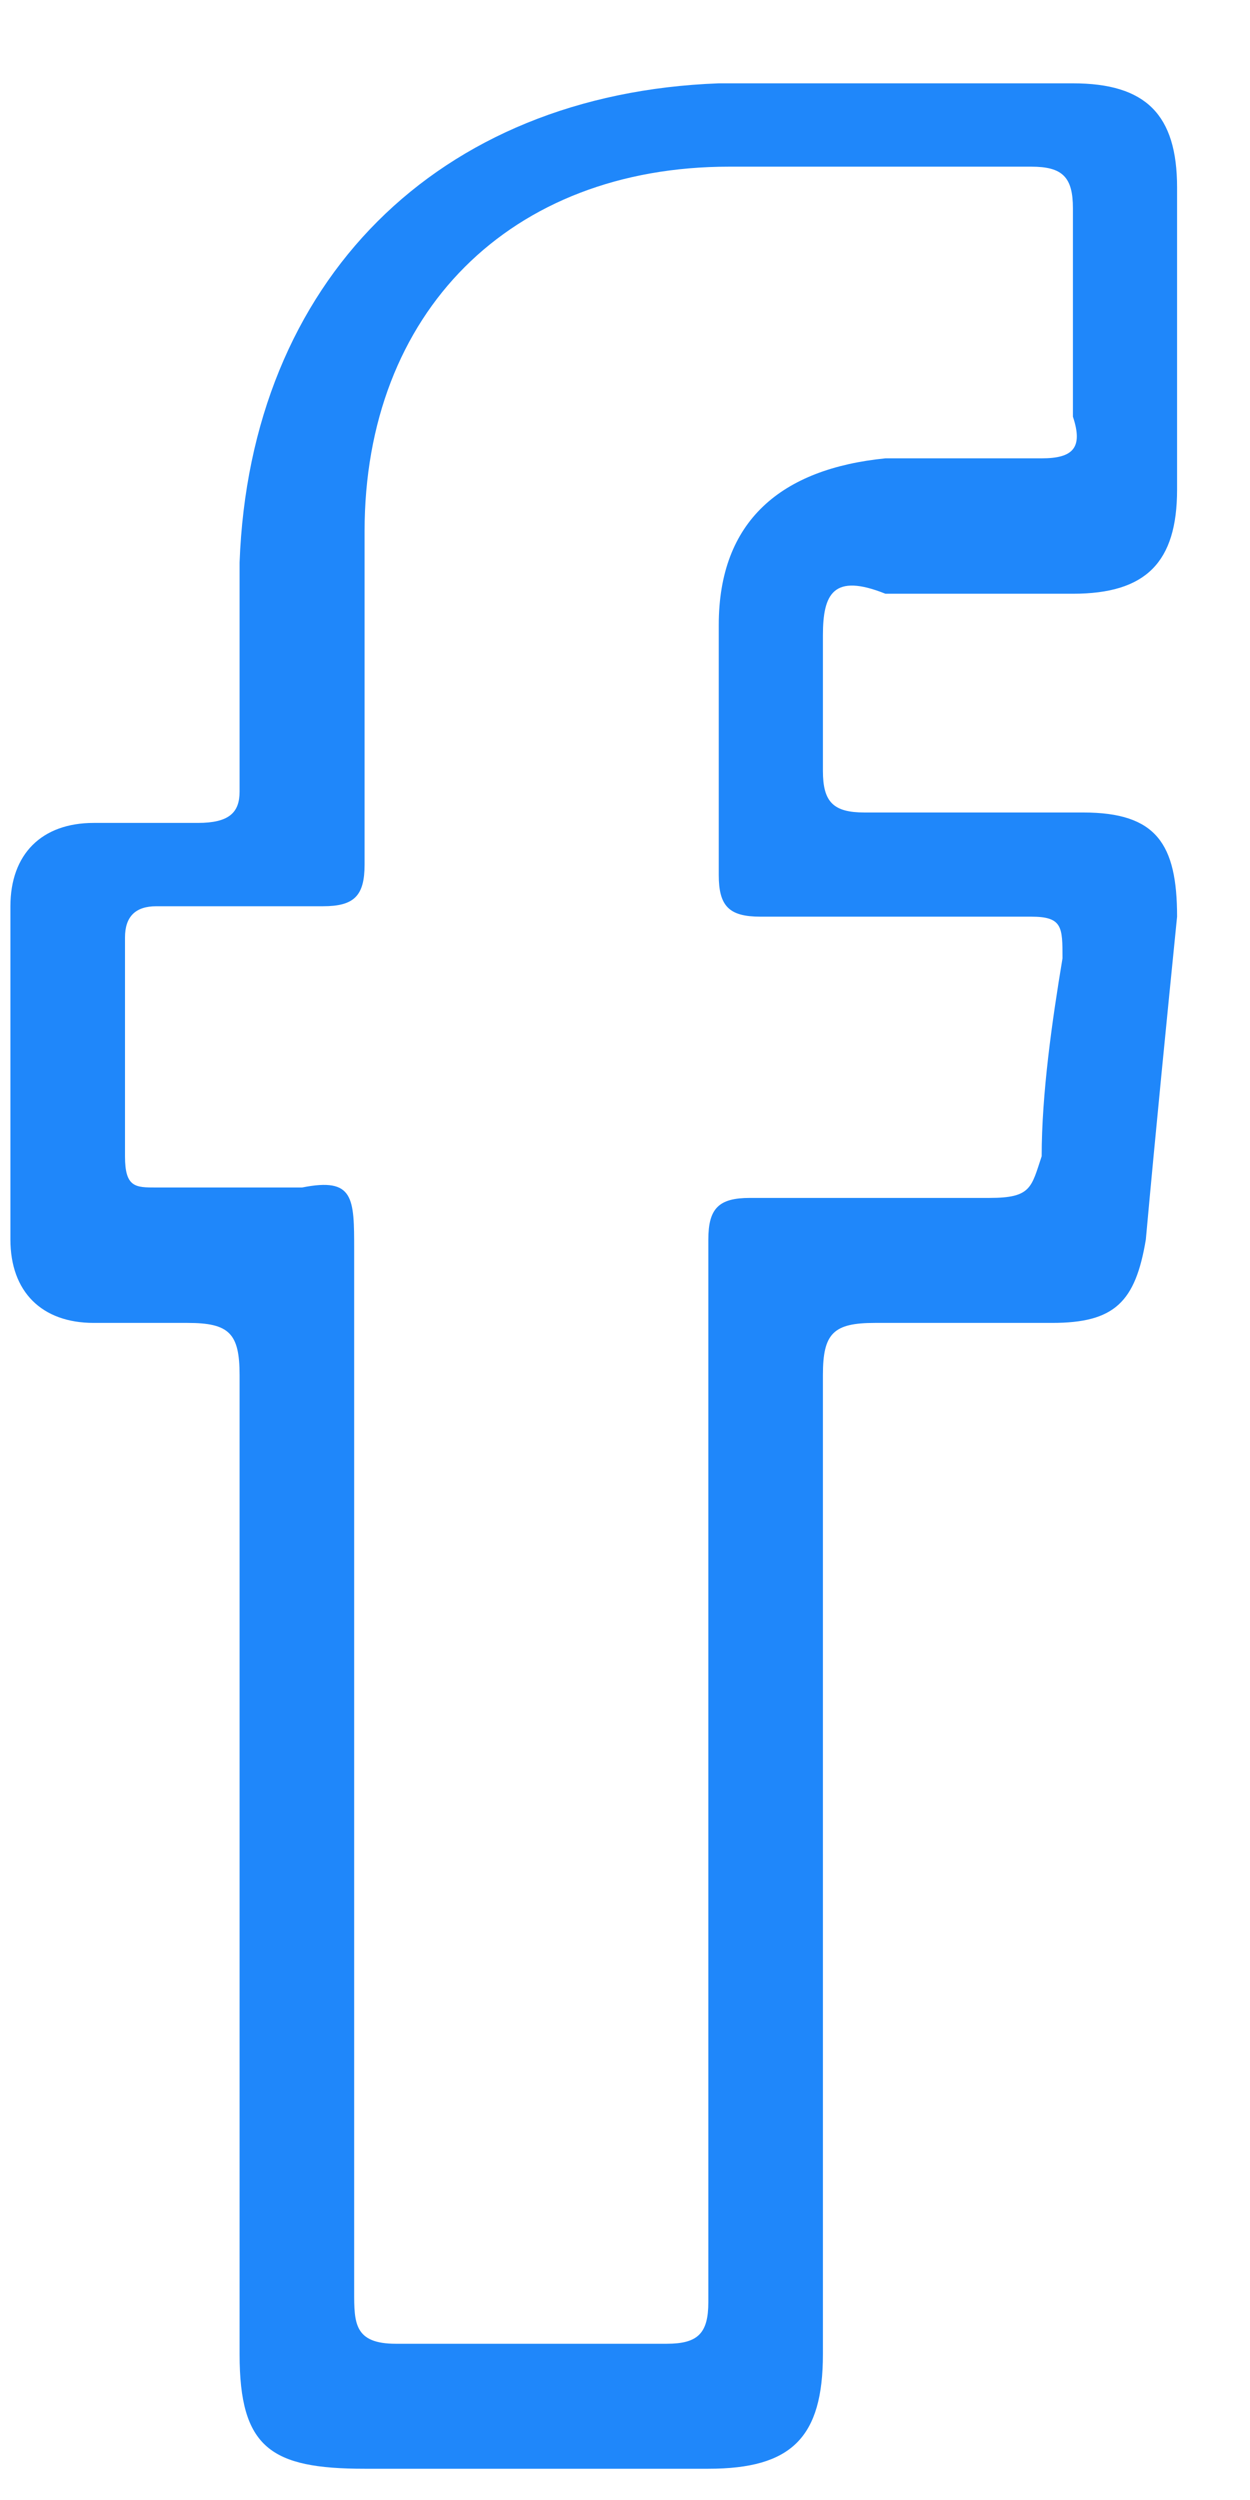 <?xml version="1.0" encoding="utf-8"?>
<!-- Generator: Adobe Illustrator 26.0.1, SVG Export Plug-In . SVG Version: 6.00 Build 0)  -->
<svg version="1.1" id="Layer_1" xmlns="http://www.w3.org/2000/svg" xmlns:xlink="http://www.w3.org/1999/xlink" x="0px" y="0px"
	 viewBox="0 0 12 24" style="enable-background:new 0 0 12 24;" xml:space="preserve">
<style type="text/css">
	.st0{fill:#1F87FA;}
</style>
<path class="st0" d="M7.9,17.8c0,1.6,0,3.2,0,4.8c0,0.8-0.3,1.1-1.1,1.1c-1.1,0-2.2,0-3.3,0c-0.9,0-1.2-0.2-1.2-1.1
	c0-3.1,0-6.3,0-9.4c0-0.4-0.1-0.5-0.5-0.5c-0.3,0-0.6,0-0.9,0c-0.5,0-0.8-0.3-0.8-0.8c0-1.1,0-2.1,0-3.2c0-0.5,0.3-0.8,0.8-0.8
	c0.4,0,0.7,0,1,0c0.3,0,0.4-0.1,0.4-0.3c0-0.7,0-1.5,0-2.2c0.1-2.7,1.9-4.5,4.6-4.6c1.1,0,2.3,0,3.4,0c0.7,0,1,0.3,1,1
	c0,0.9,0,1.9,0,2.9c0,0.7-0.3,1-1,1c-0.6,0-1.2,0-1.8,0C8,5.5,7.9,5.7,7.9,6.1c0,0.4,0,0.8,0,1.3c0,0.3,0.1,0.4,0.4,0.4
	c0.7,0,1.4,0,2.1,0c0.7,0,0.9,0.3,0.9,1c-0.1,1-0.2,2-0.3,3.1c-0.1,0.6-0.3,0.8-0.9,0.8c-0.6,0-1.1,0-1.7,0c-0.4,0-0.5,0.1-0.5,0.5
	C7.9,14.6,7.9,16.2,7.9,17.8z M6.8,17c0-1.7,0-3.4,0-5.1c0-0.3,0.1-0.4,0.4-0.4c0.8,0,1.6,0,2.3,0c0.4,0,0.4-0.1,0.5-0.4
	c0-0.6,0.1-1.3,0.2-1.9c0-0.3,0-0.4-0.3-0.4c-0.9,0-1.8,0-2.6,0c-0.3,0-0.4-0.1-0.4-0.4c0-0.8,0-1.6,0-2.4c0-1,0.6-1.5,1.6-1.6
	c0.5,0,1,0,1.5,0c0.3,0,0.4-0.1,0.3-0.4c0-0.7,0-1.3,0-2c0-0.3-0.1-0.4-0.4-0.4c-1,0-2,0-2.9,0c-2.1,0-3.5,1.4-3.5,3.5
	c0,1.1,0,2.1,0,3.2c0,0.3-0.1,0.4-0.4,0.4c-0.5,0-1.1,0-1.6,0c-0.2,0-0.3,0.1-0.3,0.3c0,0.7,0,1.4,0,2.1c0,0.3,0.1,0.3,0.3,0.3
	c0.5,0,0.9,0,1.4,0c0.5-0.1,0.5,0.1,0.5,0.6c0,3.3,0,6.7,0,10c0,0.3,0,0.5,0.4,0.5c0.8,0,1.7,0,2.6,0c0.3,0,0.4-0.1,0.4-0.4
	C6.8,20.4,6.8,18.7,6.8,17z"/>
</svg>
